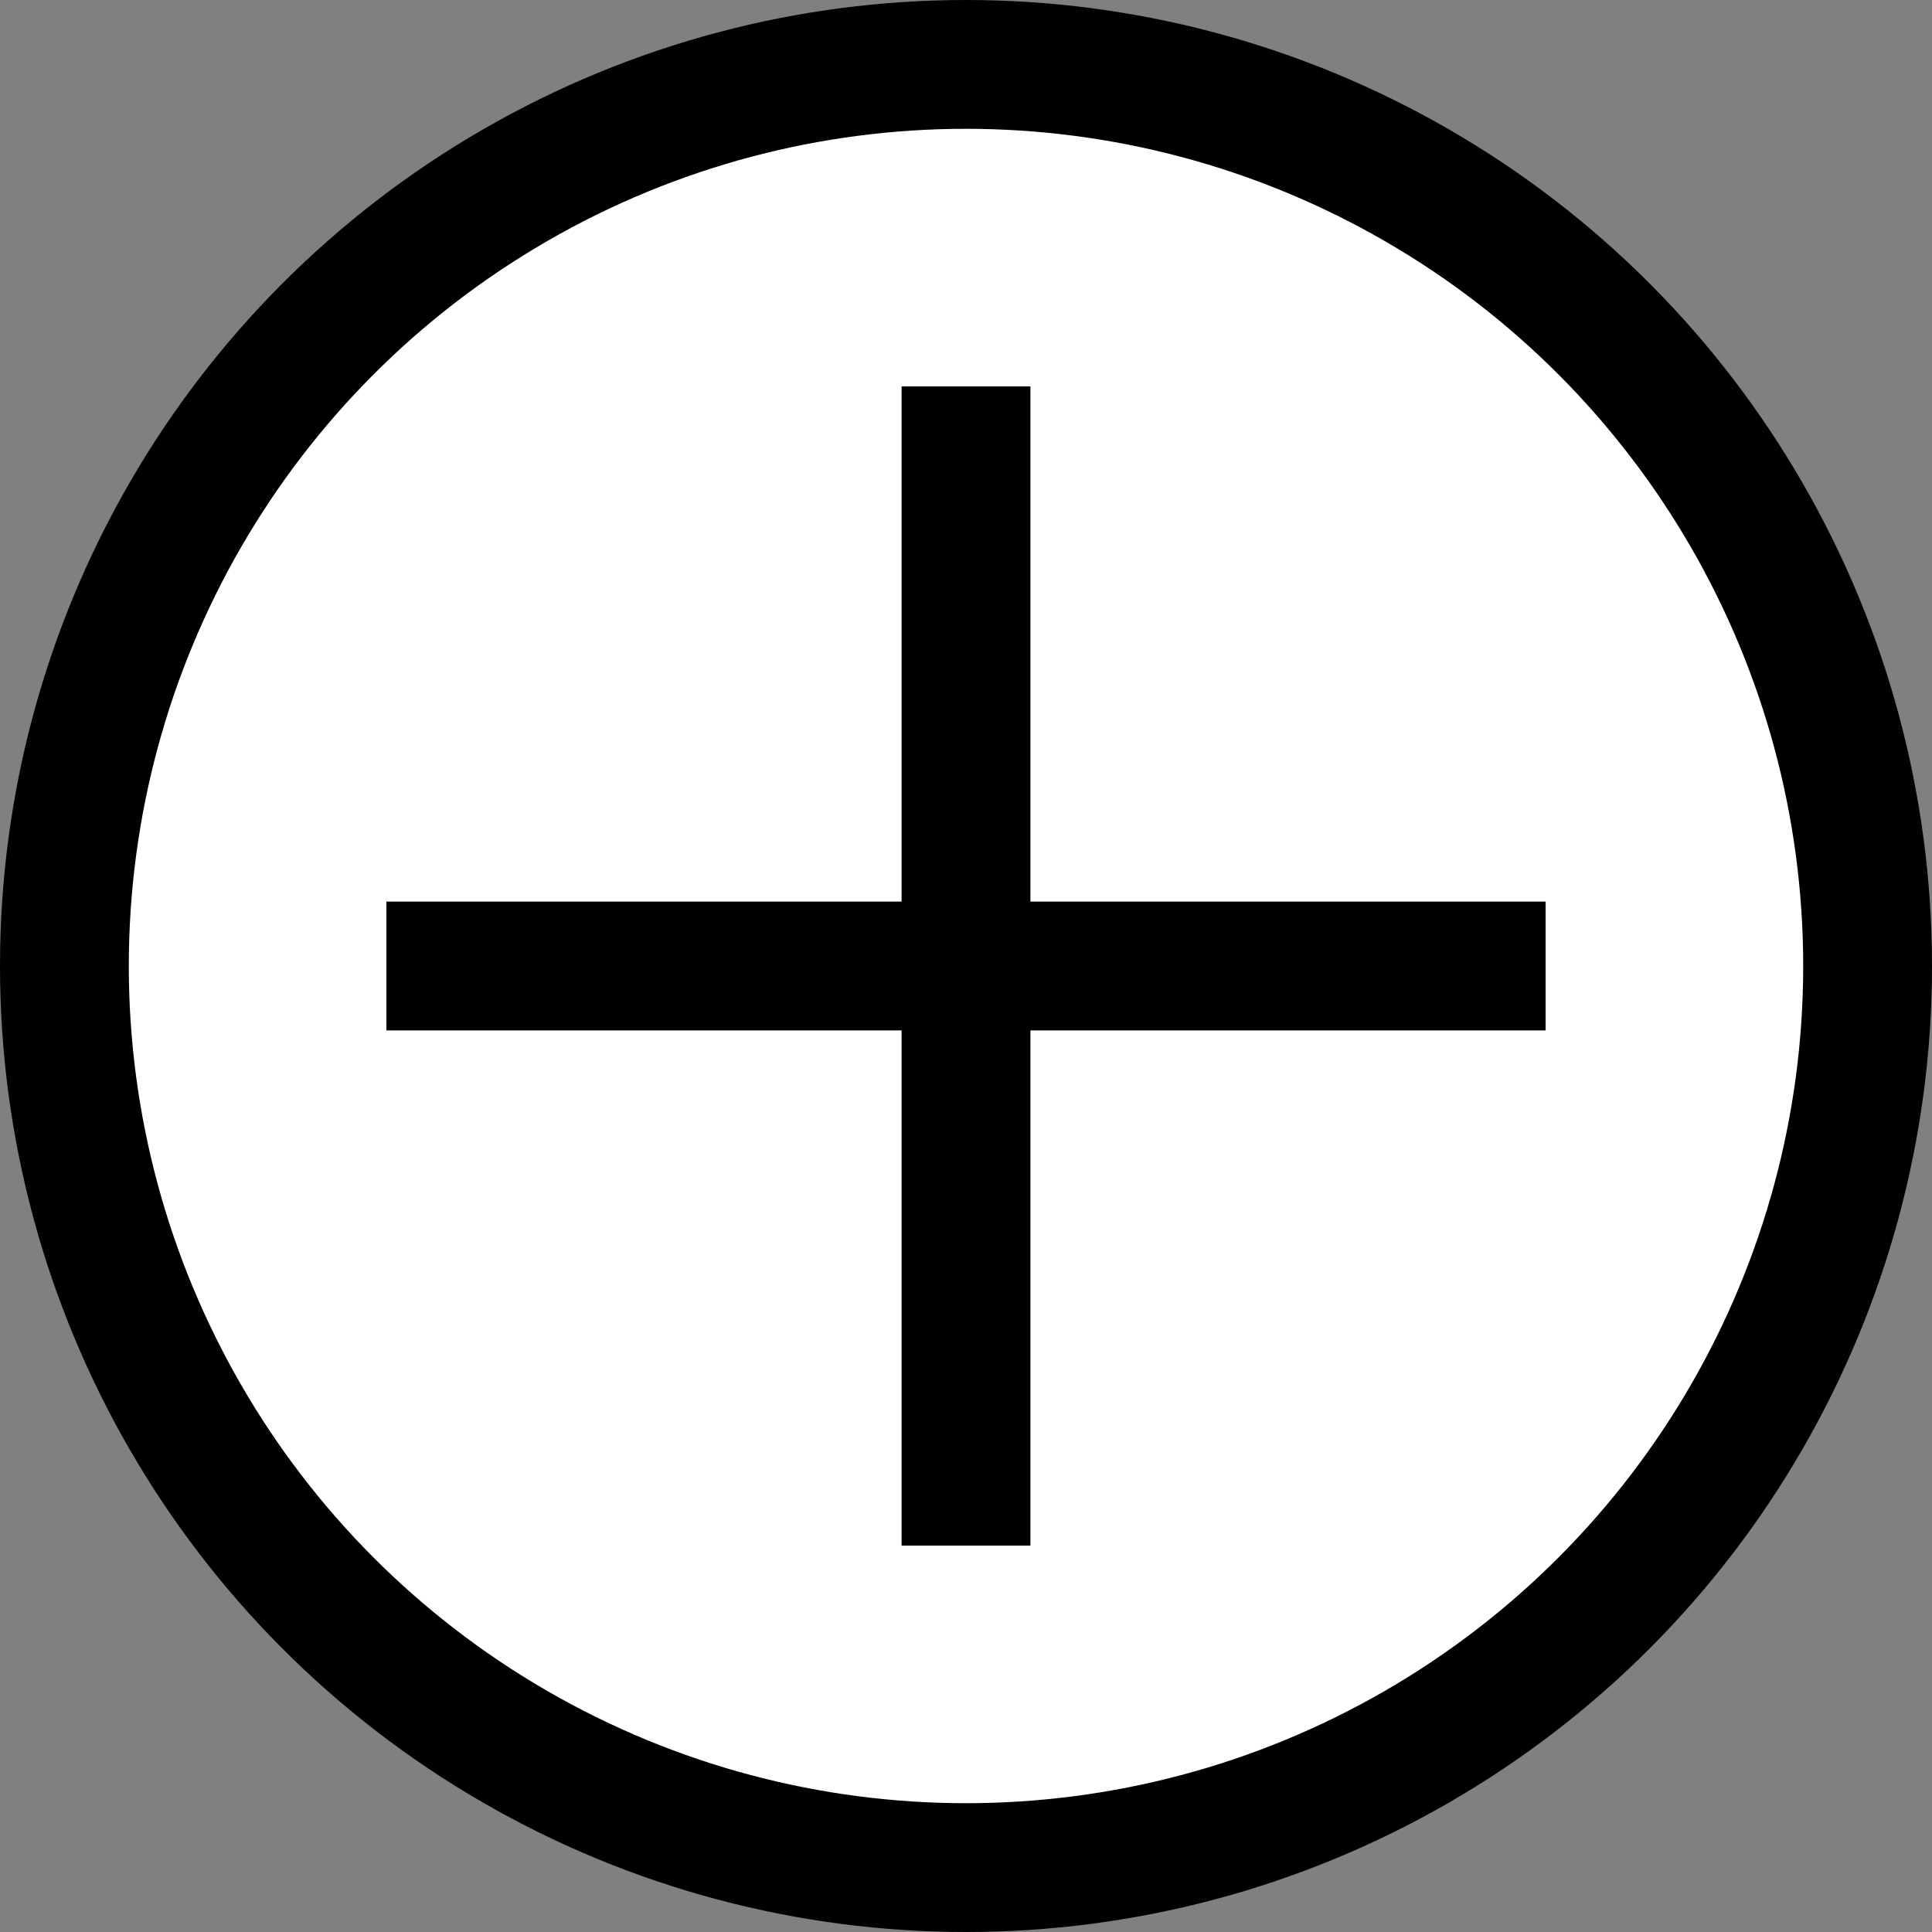 <svg width="15" height="15" viewBox="0 0 15 15" fill="none" xmlns="http://www.w3.org/2000/svg">
<rect x="0" y="0" width="15" height="15" fill="#808080" stroke="none"/>
<circle cx="7.5" cy="7.5" r="7" fill="white" stroke="black"/>
<line x1="12" y1="7.5" x2="3" y2="7.5" stroke="black"/>
<line x1="7.5" y1="12" x2="7.5" y2="3" stroke="black"/>
</svg>
